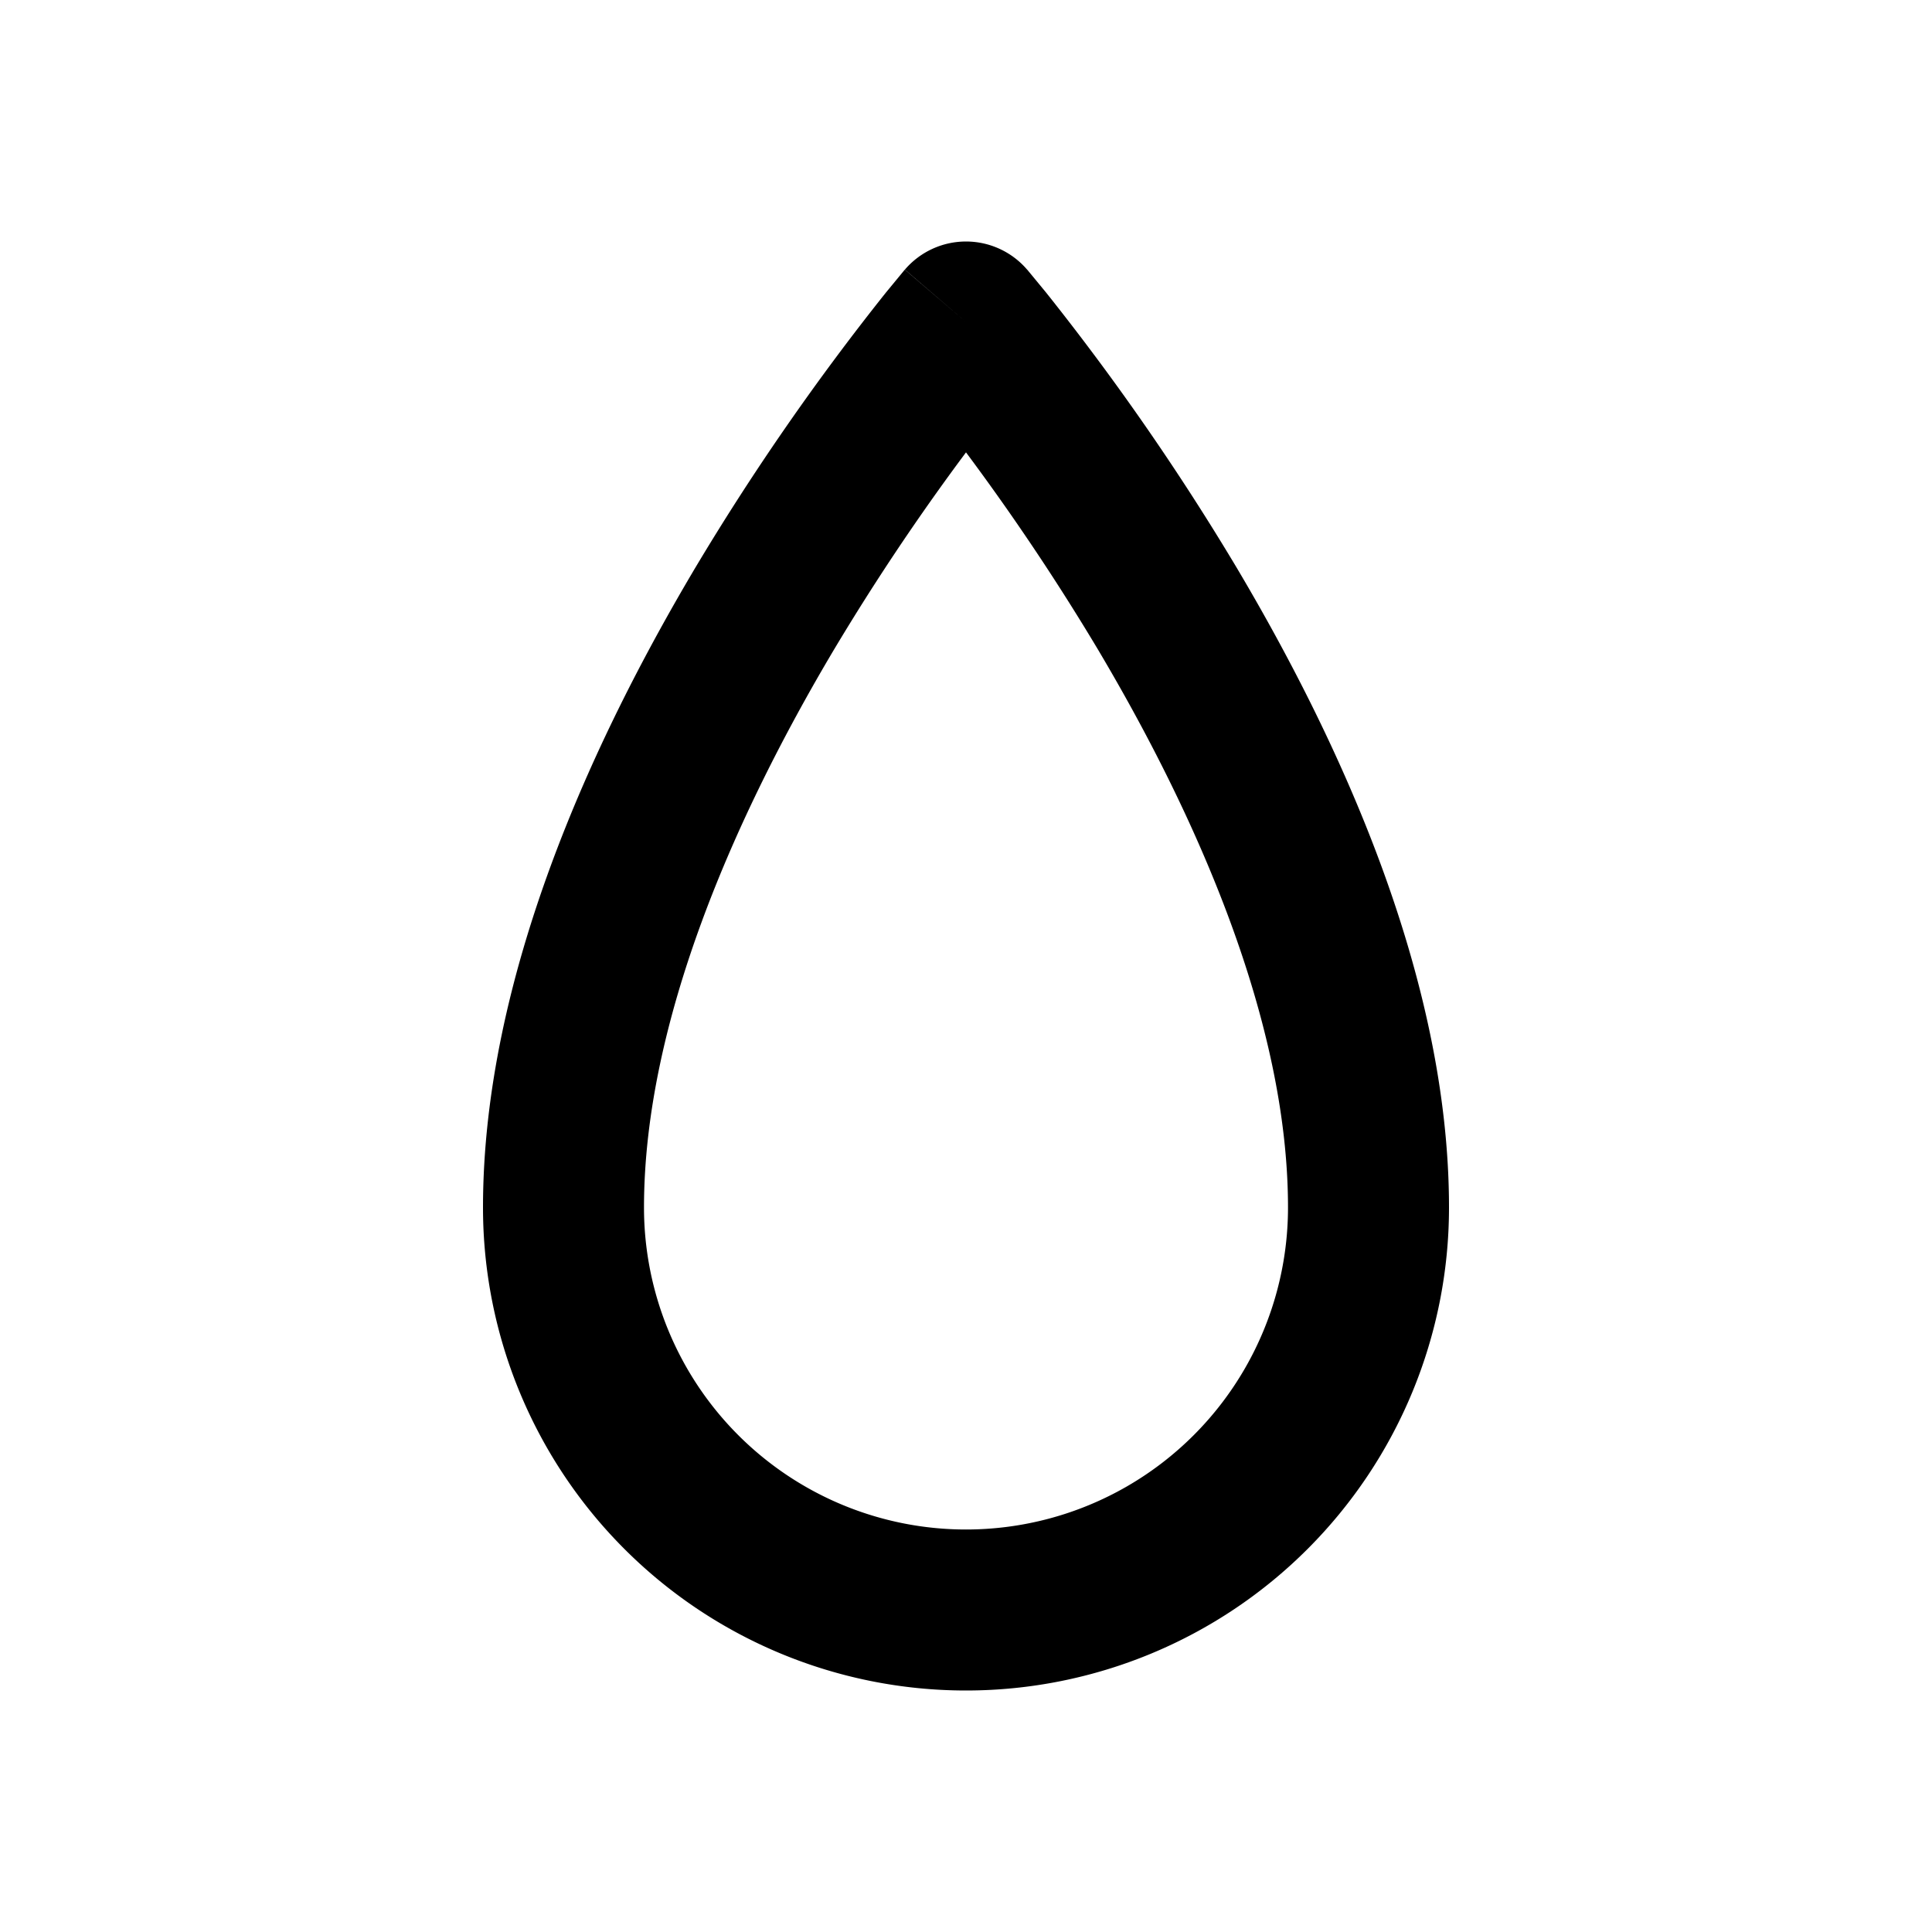 <svg xmlns="http://www.w3.org/2000/svg" width="3em" height="3em" viewBox="0 0 24 24"><path fill="currentColor" d="m12 4l.759-.651a1 1 0 0 0-1.518 0zm0 0l-.76-.65v.001l-.005.004l-.013.016l-.215.261A31 31 0 0 0 8.64 7.048C7.367 9.19 6 12.133 6 15h2c0-2.31 1.133-4.866 2.36-6.93a29 29 0 0 1 2.203-3.181l.196-.238zm6 11c0-2.867-1.367-5.81-2.64-7.952a31 31 0 0 0-2.367-3.416l-.215-.261l-.013-.016l-.004-.004l-.002-.002L12 4l-.759.651l.002.002l.045.054q.051.06.149.182A29 29 0 0 1 13.64 8.07C14.866 10.134 16 12.69 16 15zm-2 0a4 4 0 0 1-4 4v2a6 6 0 0 0 6-6zm-4 4a4 4 0 0 1-4-4H6a6 6 0 0 0 6 6z"/></svg>